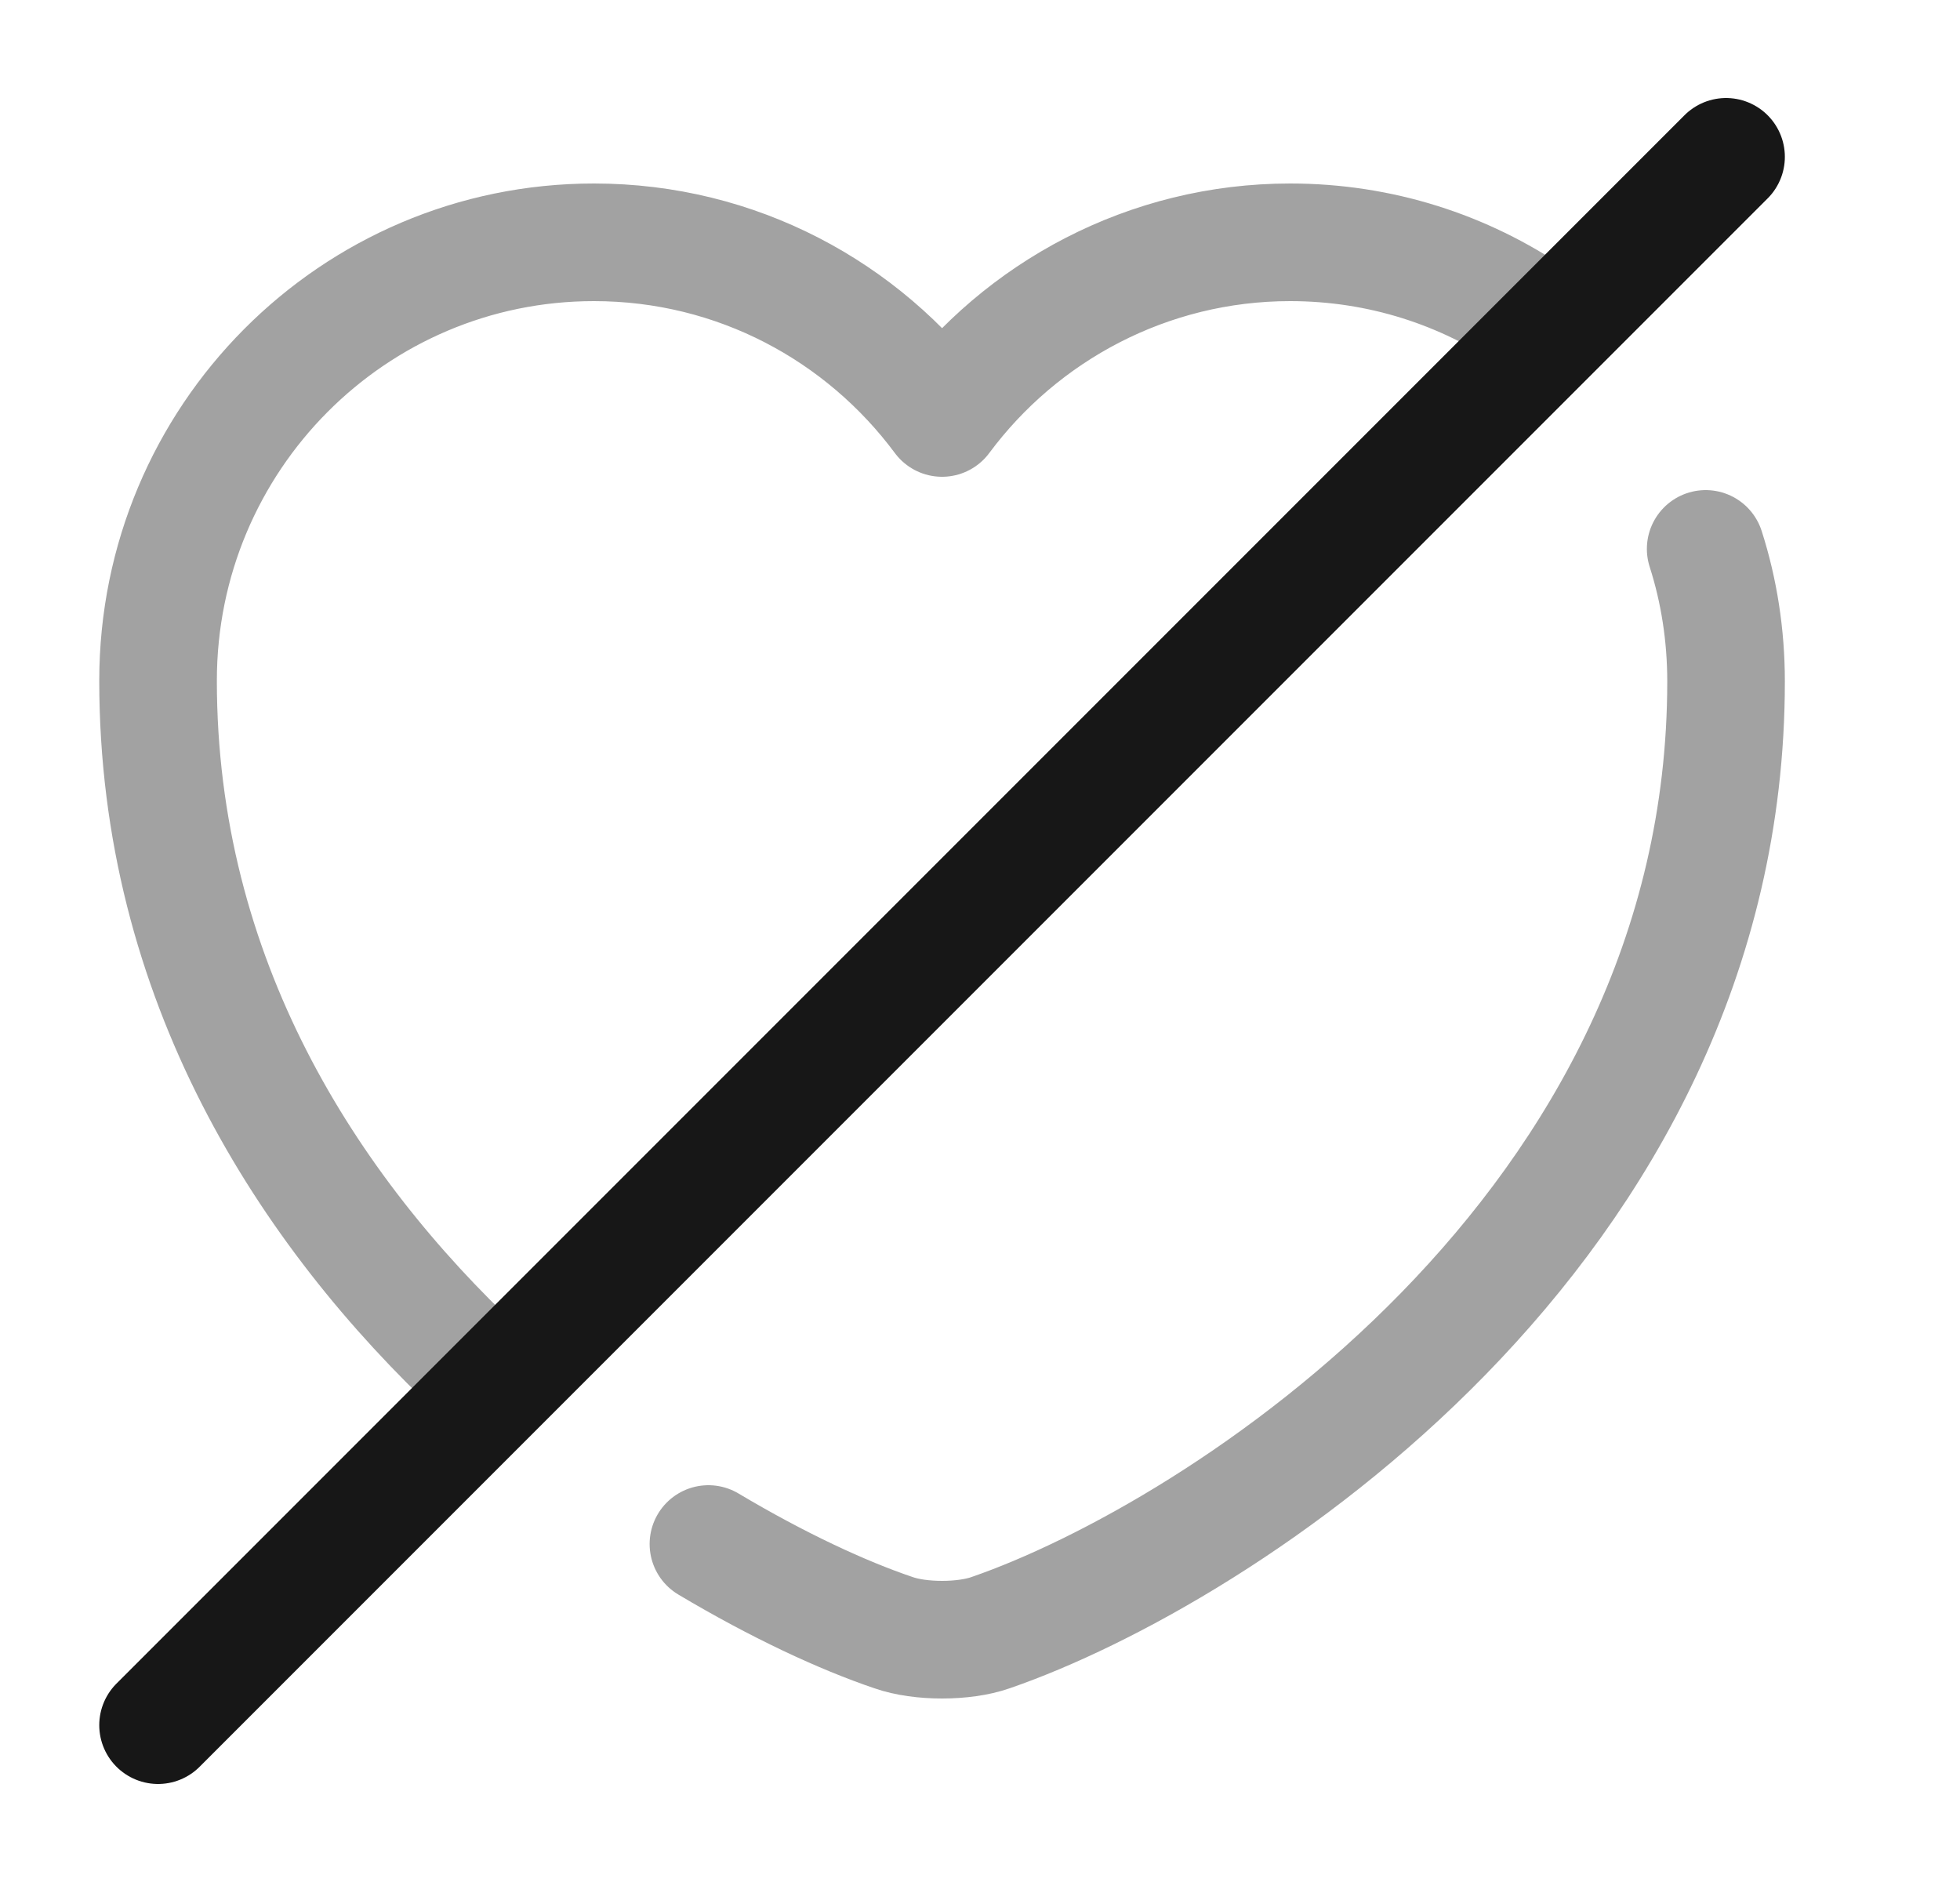 <svg width="25" height="24" viewBox="0 0 25 24" fill="none" xmlns="http://www.w3.org/2000/svg">
<path opacity="0.4" d="M6.126 17.5C3.916 15.43 2.016 12.48 2.016 8.68C2.016 5.59 4.506 3.09 7.576 3.09C9.396 3.09 11.006 3.97 12.016 5.33C13.026 3.97 14.646 3.09 16.456 3.09C17.606 3.09 18.676 3.44 19.566 4.05" stroke="#171717" stroke-width="1.5" stroke-linecap="round" stroke-linejoin="round"/>
<path opacity="0.4" d="M21.756 7C21.926 7.53 22.016 8.1 22.016 8.69C22.016 15.69 15.536 19.82 12.636 20.82C12.296 20.94 11.736 20.94 11.396 20.82C10.746 20.6 9.926 20.22 9.036 19.69" stroke="#171717" stroke-width="1.5" stroke-linecap="round" stroke-linejoin="round"/>
<path d="M22.016 2L2.016 22" stroke="#171717" stroke-width="1.5" stroke-linecap="round" stroke-linejoin="round"/>
</svg>
